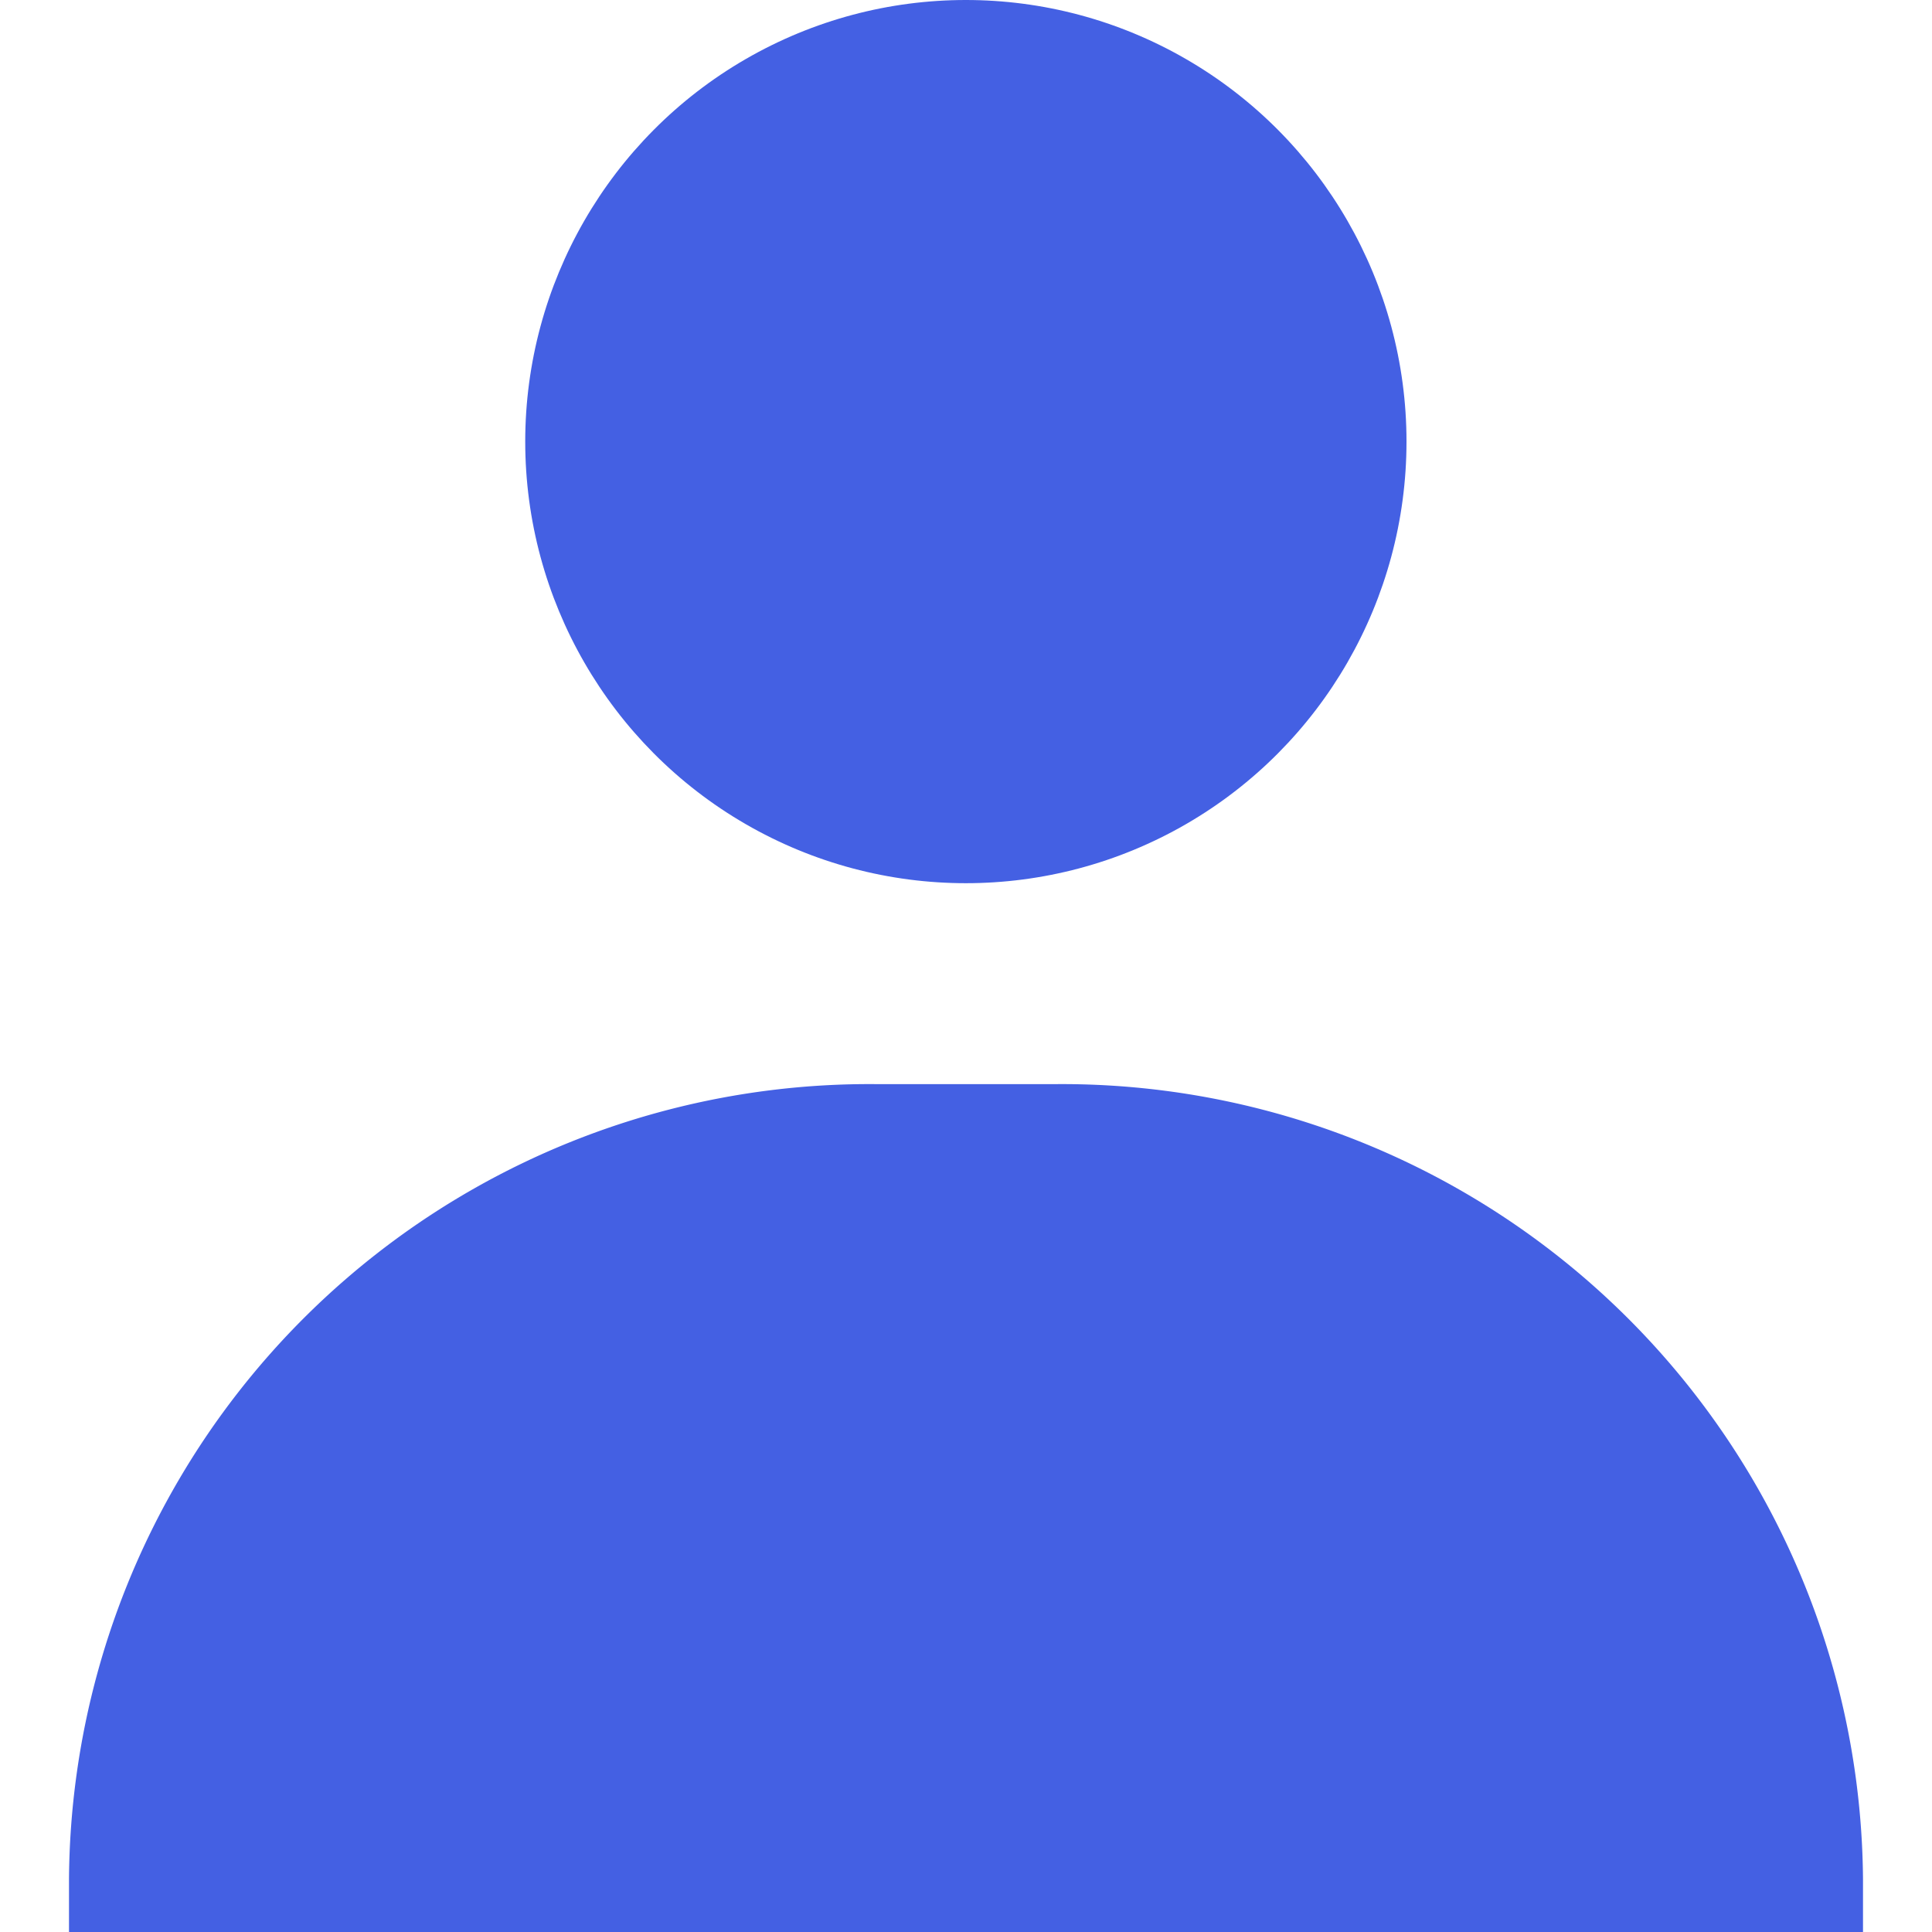 <svg id="ic_teacher_s" xmlns="http://www.w3.org/2000/svg" width="14" height="14" viewBox="0 0 14 14">
  <rect id="사각형_1754" data-name="사각형 1754" width="14" height="14" fill="#4460e3" opacity="0"/>
  <g id="그룹_297" data-name="그룹 297" transform="translate(0.5)">
    <ellipse id="타원_360" data-name="타원 360" cx="3.193" cy="3.2" rx="3.193" ry="3.2" transform="translate(3.306 0)" fill="#4460e3"/>
    <path id="패스_955" data-name="패스 955" d="M452.142,467.777h-1.3a5.8,5.8,0,0,0-5.85,5.76v.384h13v-.384A5.805,5.805,0,0,0,452.142,467.777Z" transform="translate(-444.992 -459.921)" fill="#4460e3"/>
  </g>
</svg>
